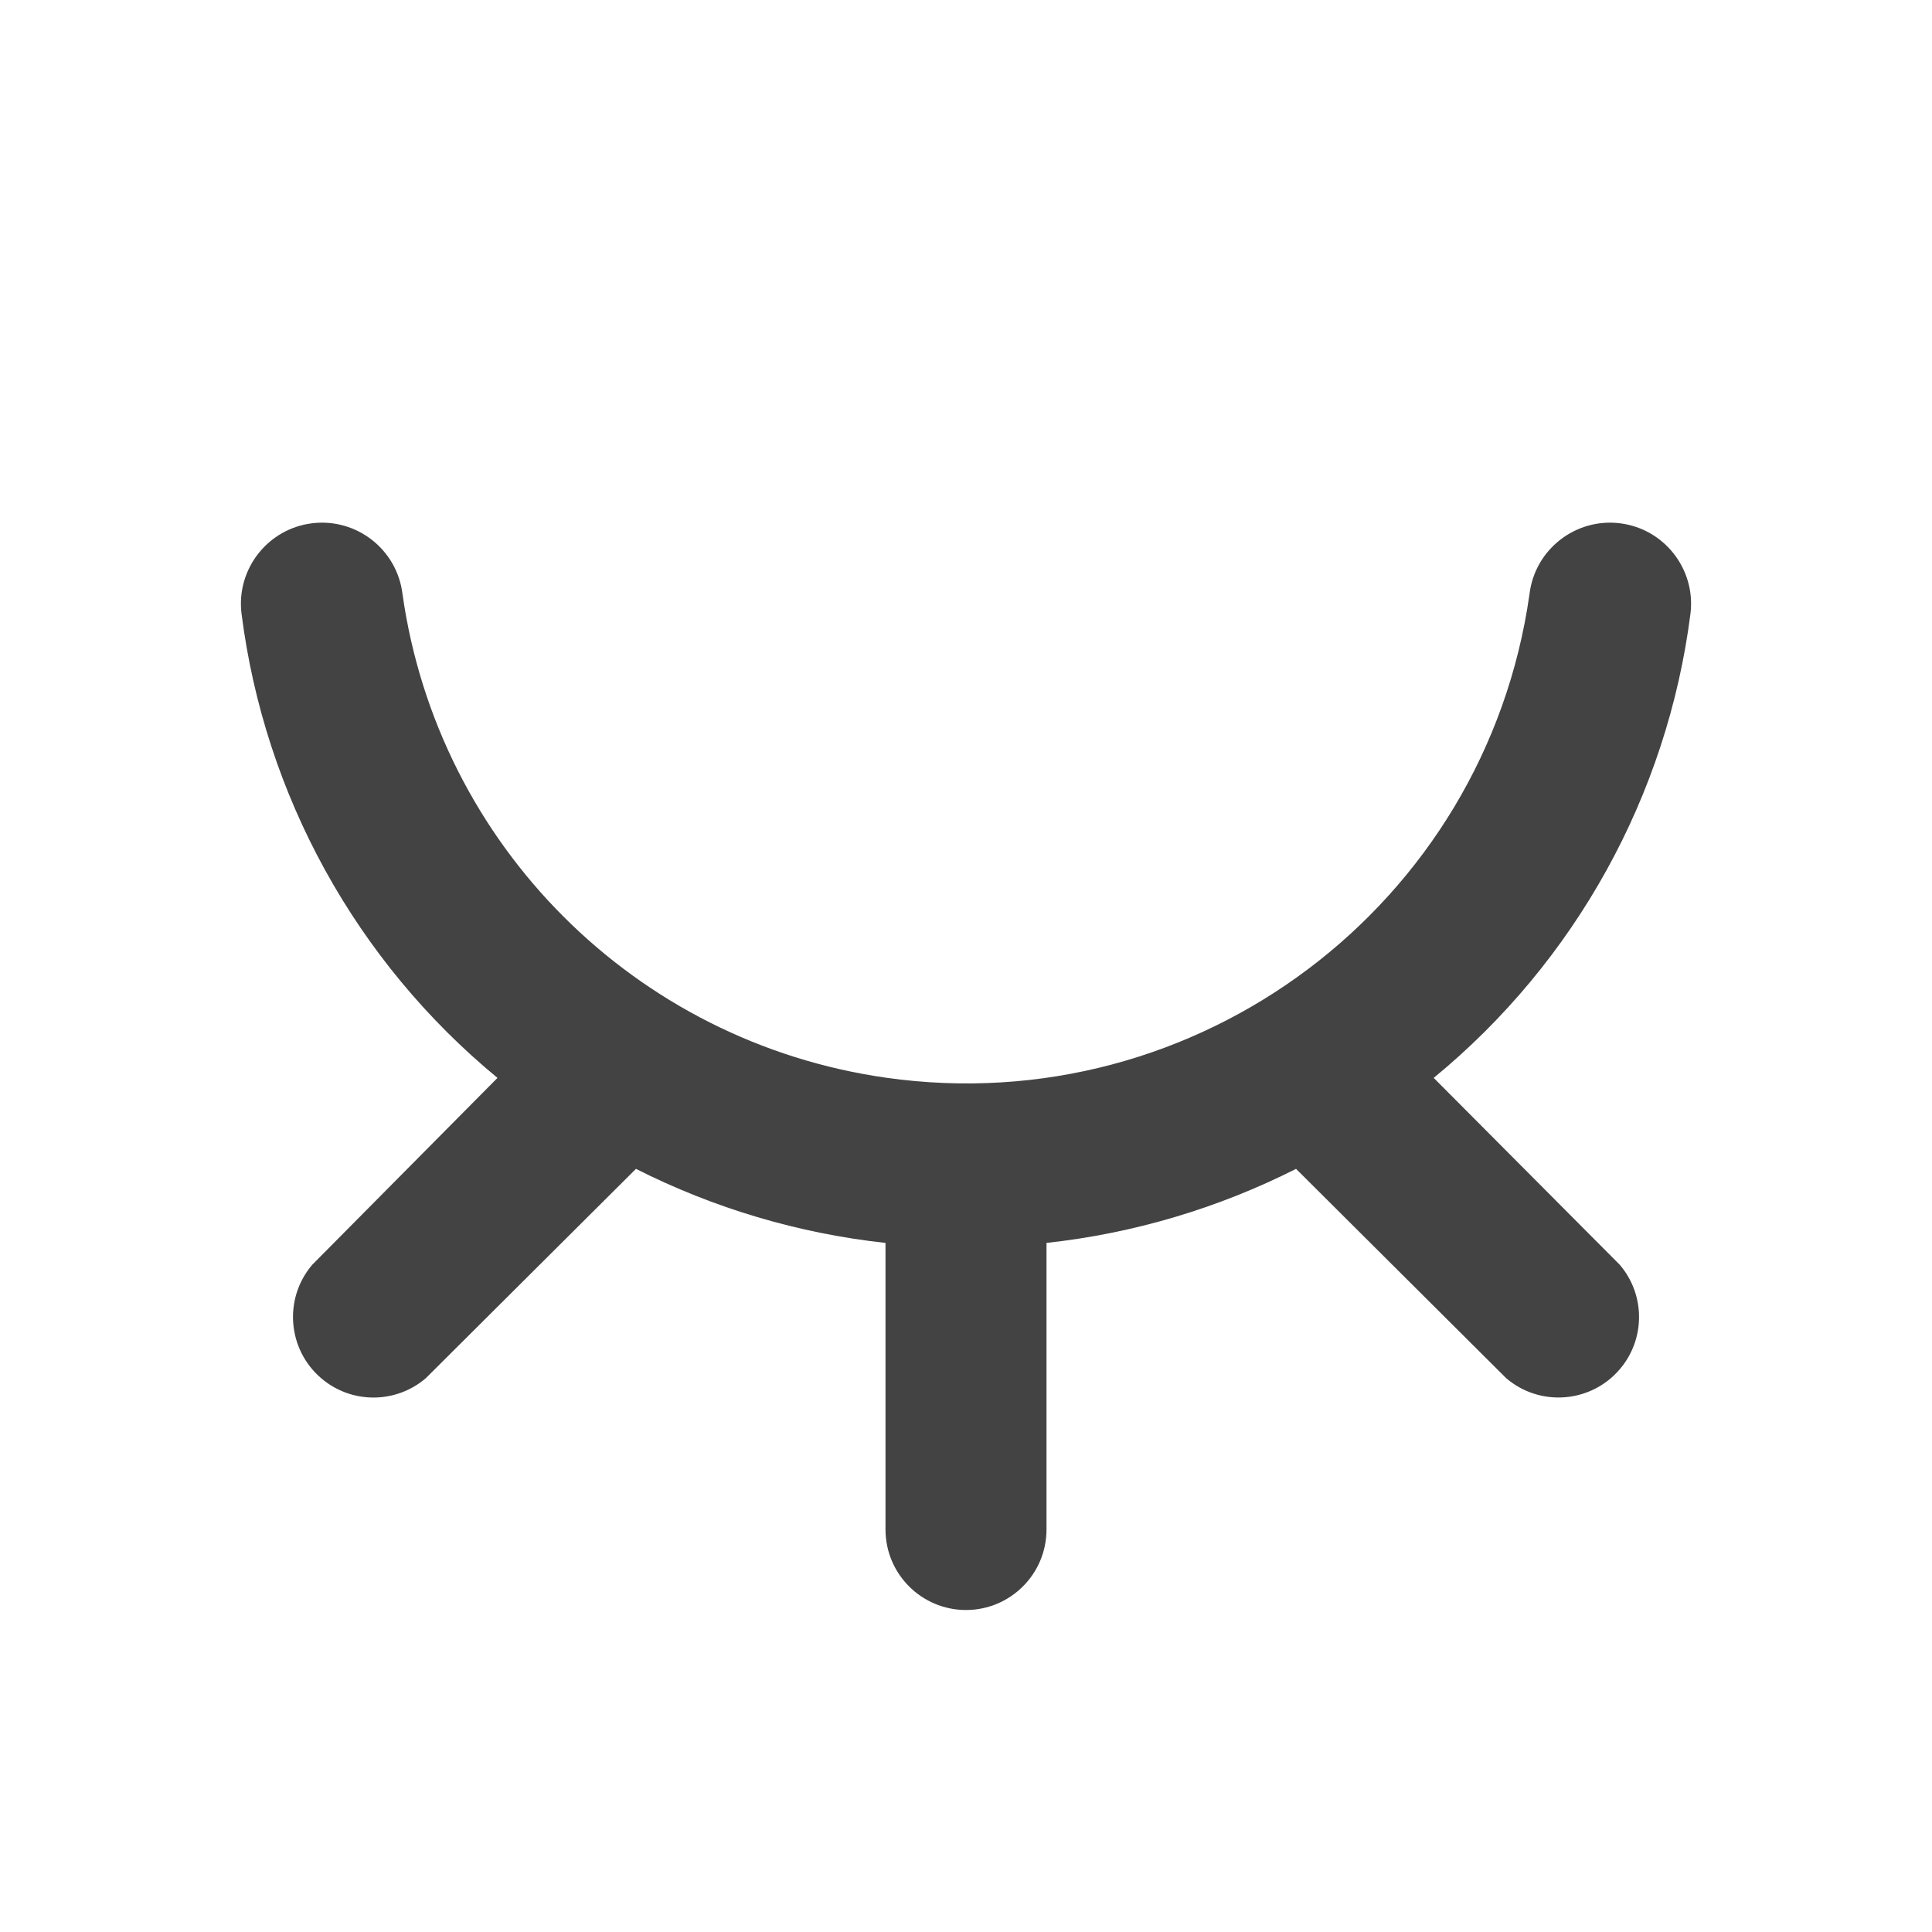 <?xml version="1.0" encoding="UTF-8"?>
<svg version="1.1" viewBox="0 0 24 24" xmlns="http://www.w3.org/2000/svg" xmlns:xlink="http://www.w3.org/1999/xlink">
    <!--Generated by IJSVG (https://github.com/iconjar/IJSVG)-->
    <g fill="#434343">
        <path opacity="0" d="M0,0h24v24h-24Z"></path>
        <path d="M17.81,13.39l-3.45911e-07,2.84135e-07c1.76,-1.446 2.902,-3.51 3.19,-5.77l4.927e-08,-4.10584e-07c0.066,-0.552 -0.328,-1.054 -0.88,-1.12c-0.552,-0.066 -1.054,0.328 -1.12,0.88l2.19678e-08,-1.54949e-07c-0.548,3.866 -4.126,6.556 -7.992,6.008c-3.117,-0.442 -5.566,-2.891 -6.008,-6.008l4.927e-08,4.10584e-07c-0.066,-0.552 -0.568,-0.946 -1.12,-0.88c-0.552,0.066 -0.946,0.568 -0.88,1.12l-3.41113e-07,-2.69508e-06c0.286,2.258 1.423,4.322 3.18,5.77l-2.3,2.32l-7.33806e-08,8.56872e-08c-0.359,0.419 -0.31,1.051 0.109,1.41c0.374,0.321 0.927,0.321 1.301,-6.44886e-07l2.61,-2.6l-9.1176e-07,-4.60751e-07c0.97,0.49 2.02,0.802 3.1,0.92v3.56l1.06581e-14,1.50996e-07c8.33927e-08,0.552 0.448,1 1,1c0.552,-8.33927e-08 1,-0.448 1,-1v-3.56l-1.52243e-07,1.66724e-08c1.08,-0.118 2.13,-0.43 3.1,-0.92l2.61,2.6l-1.0446e-07,-8.94569e-08c0.419,0.359 1.051,0.31 1.41,-0.109c0.321,-0.374 0.321,-0.927 -3.19211e-07,-1.301Z"></path>
    </g>
</svg>